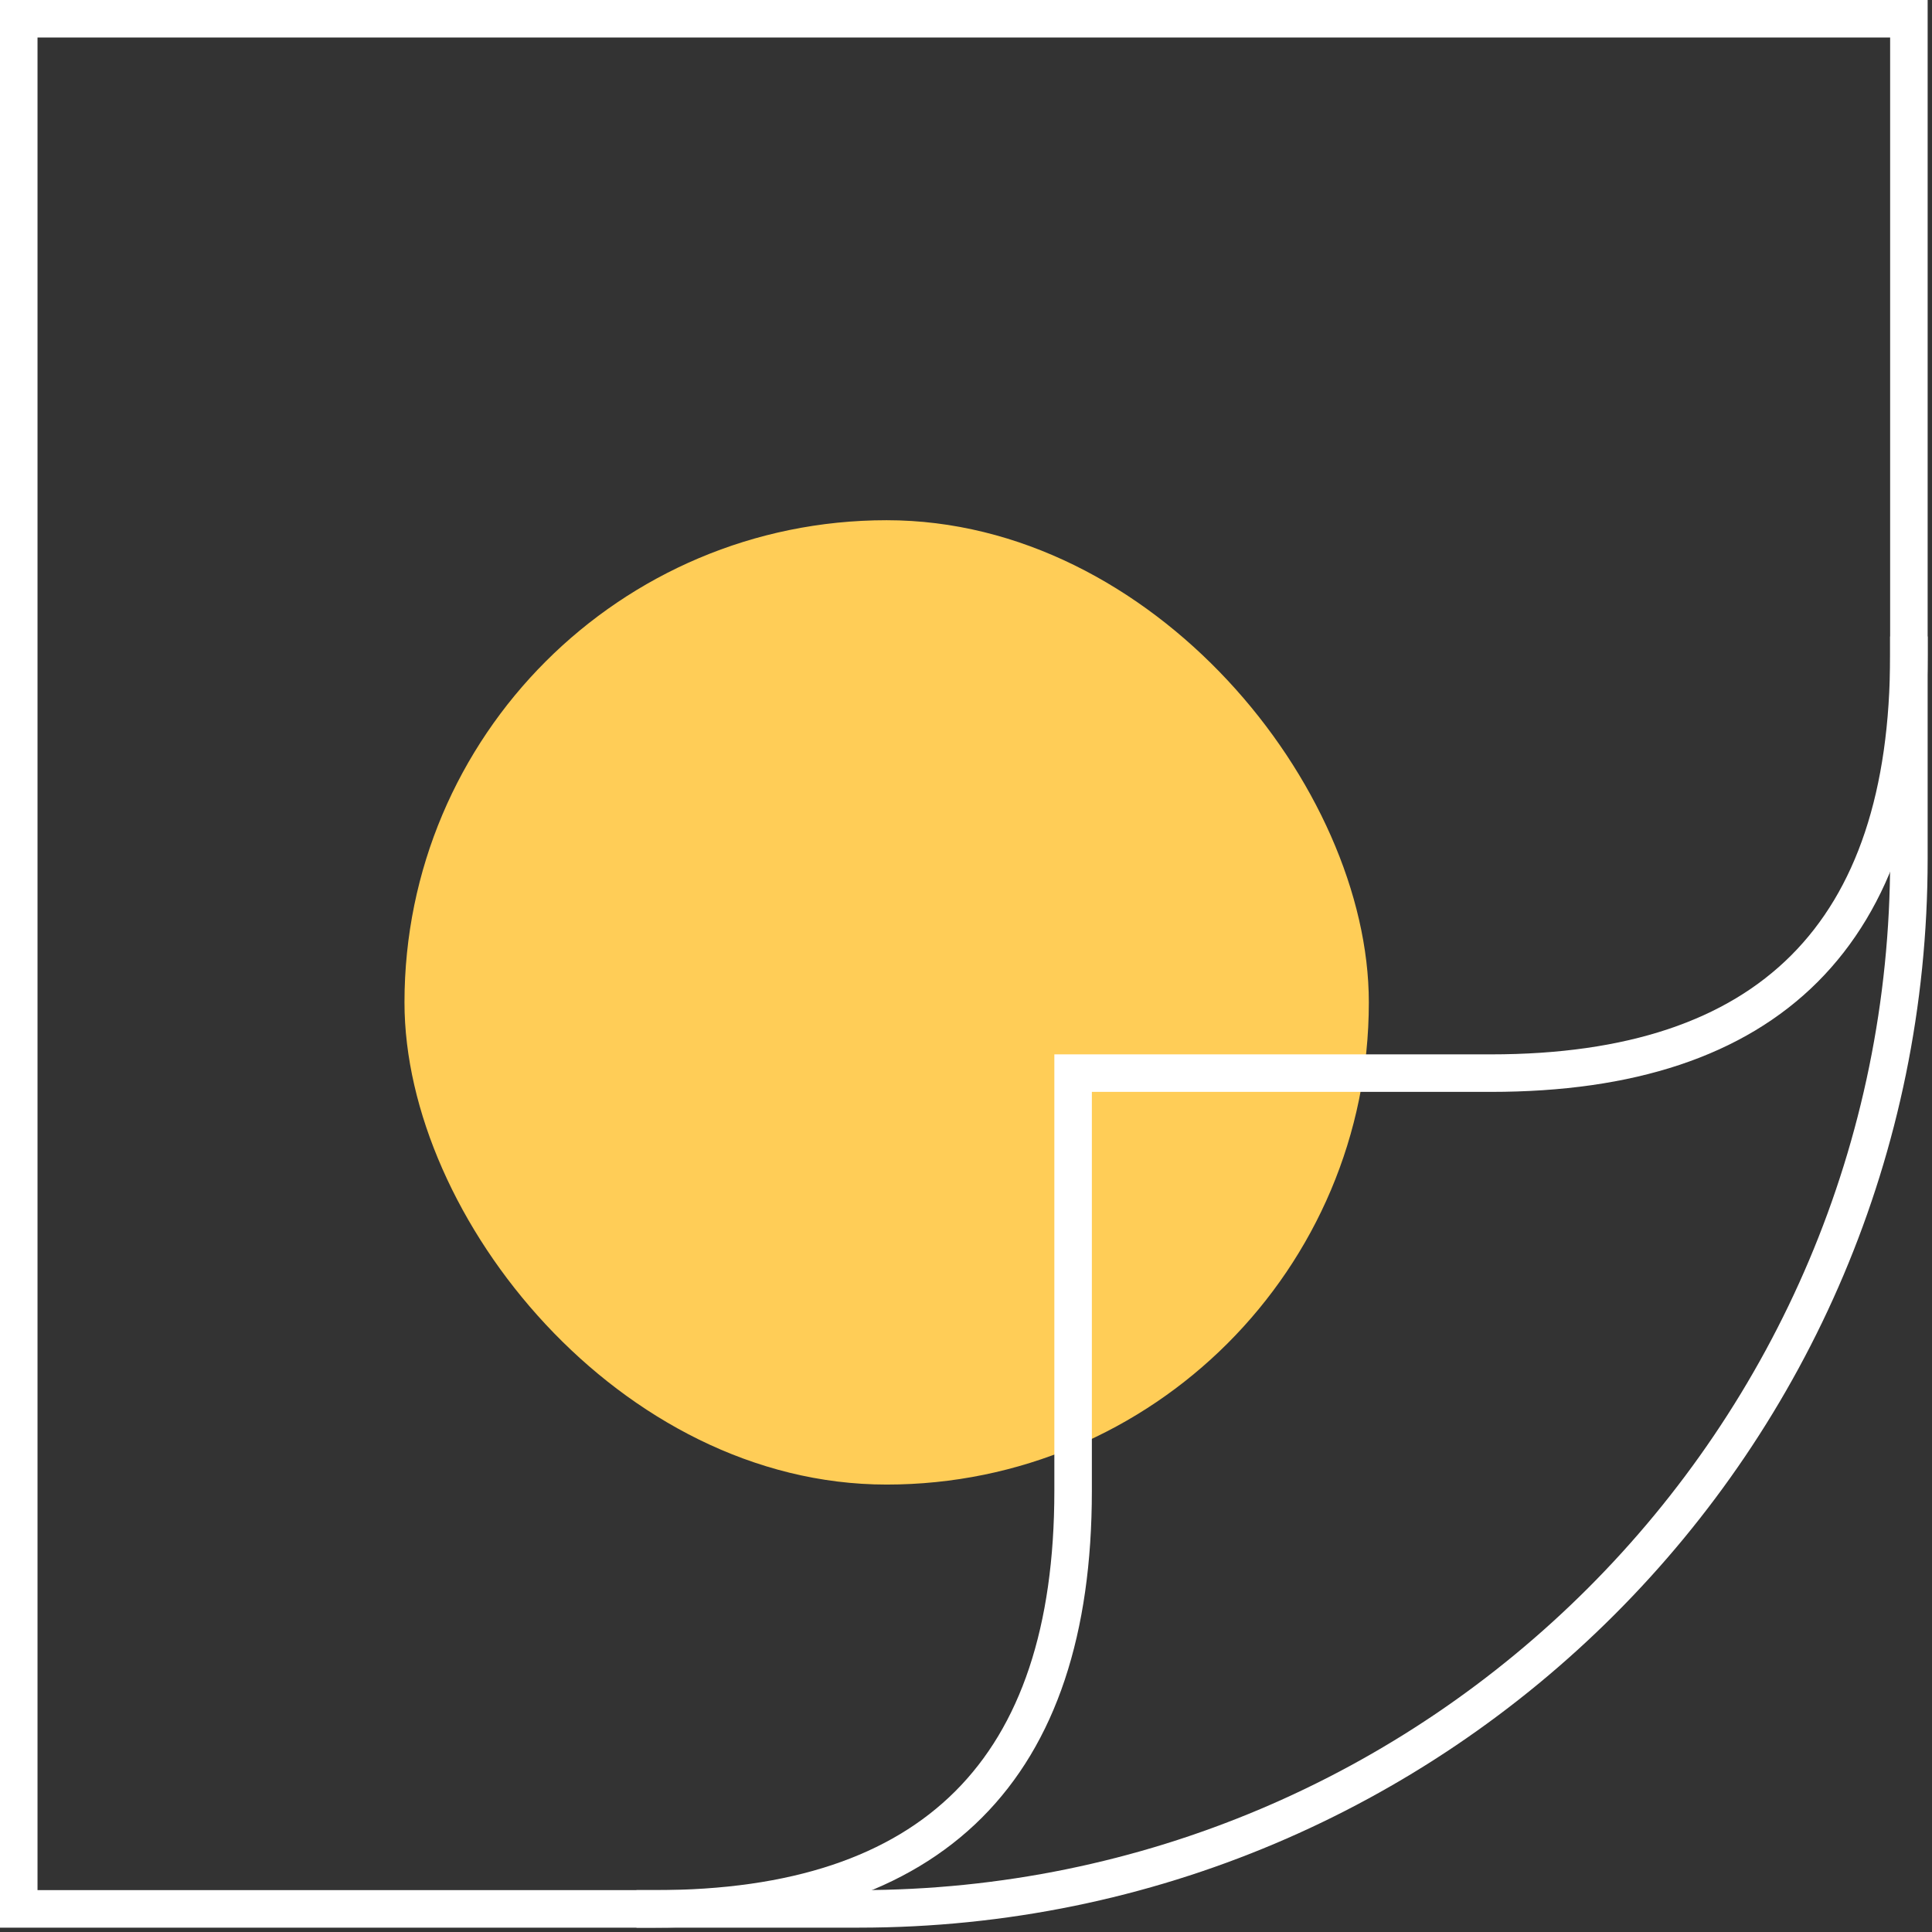 <svg width="103" height="103" viewBox="0 0 103 103" fill="none" xmlns="http://www.w3.org/2000/svg">
<rect x="0" y="0" width="103" height="103" fill="#333333" stroke="none"/>
<rect x="21.564" y="27.734" width="51.412" height="51.412" rx="25.706" fill="#FFCD57"/>
<path d="M101.768 1V45.786C101.768 76.704 76.704 101.768 45.786 101.768H1V1H101.768Z" stroke="white" stroke-width="2" stroke-linecap="square"/>
<path d="M34.932 101.768C49.784 101.768 57.21 94.342 57.21 79.489C57.21 79.489 57.21 72.063 57.21 57.211H79.489C94.341 57.211 101.767 49.785 101.767 34.932" stroke="white" stroke-width="2" stroke-linecap="square"/>
</svg>
